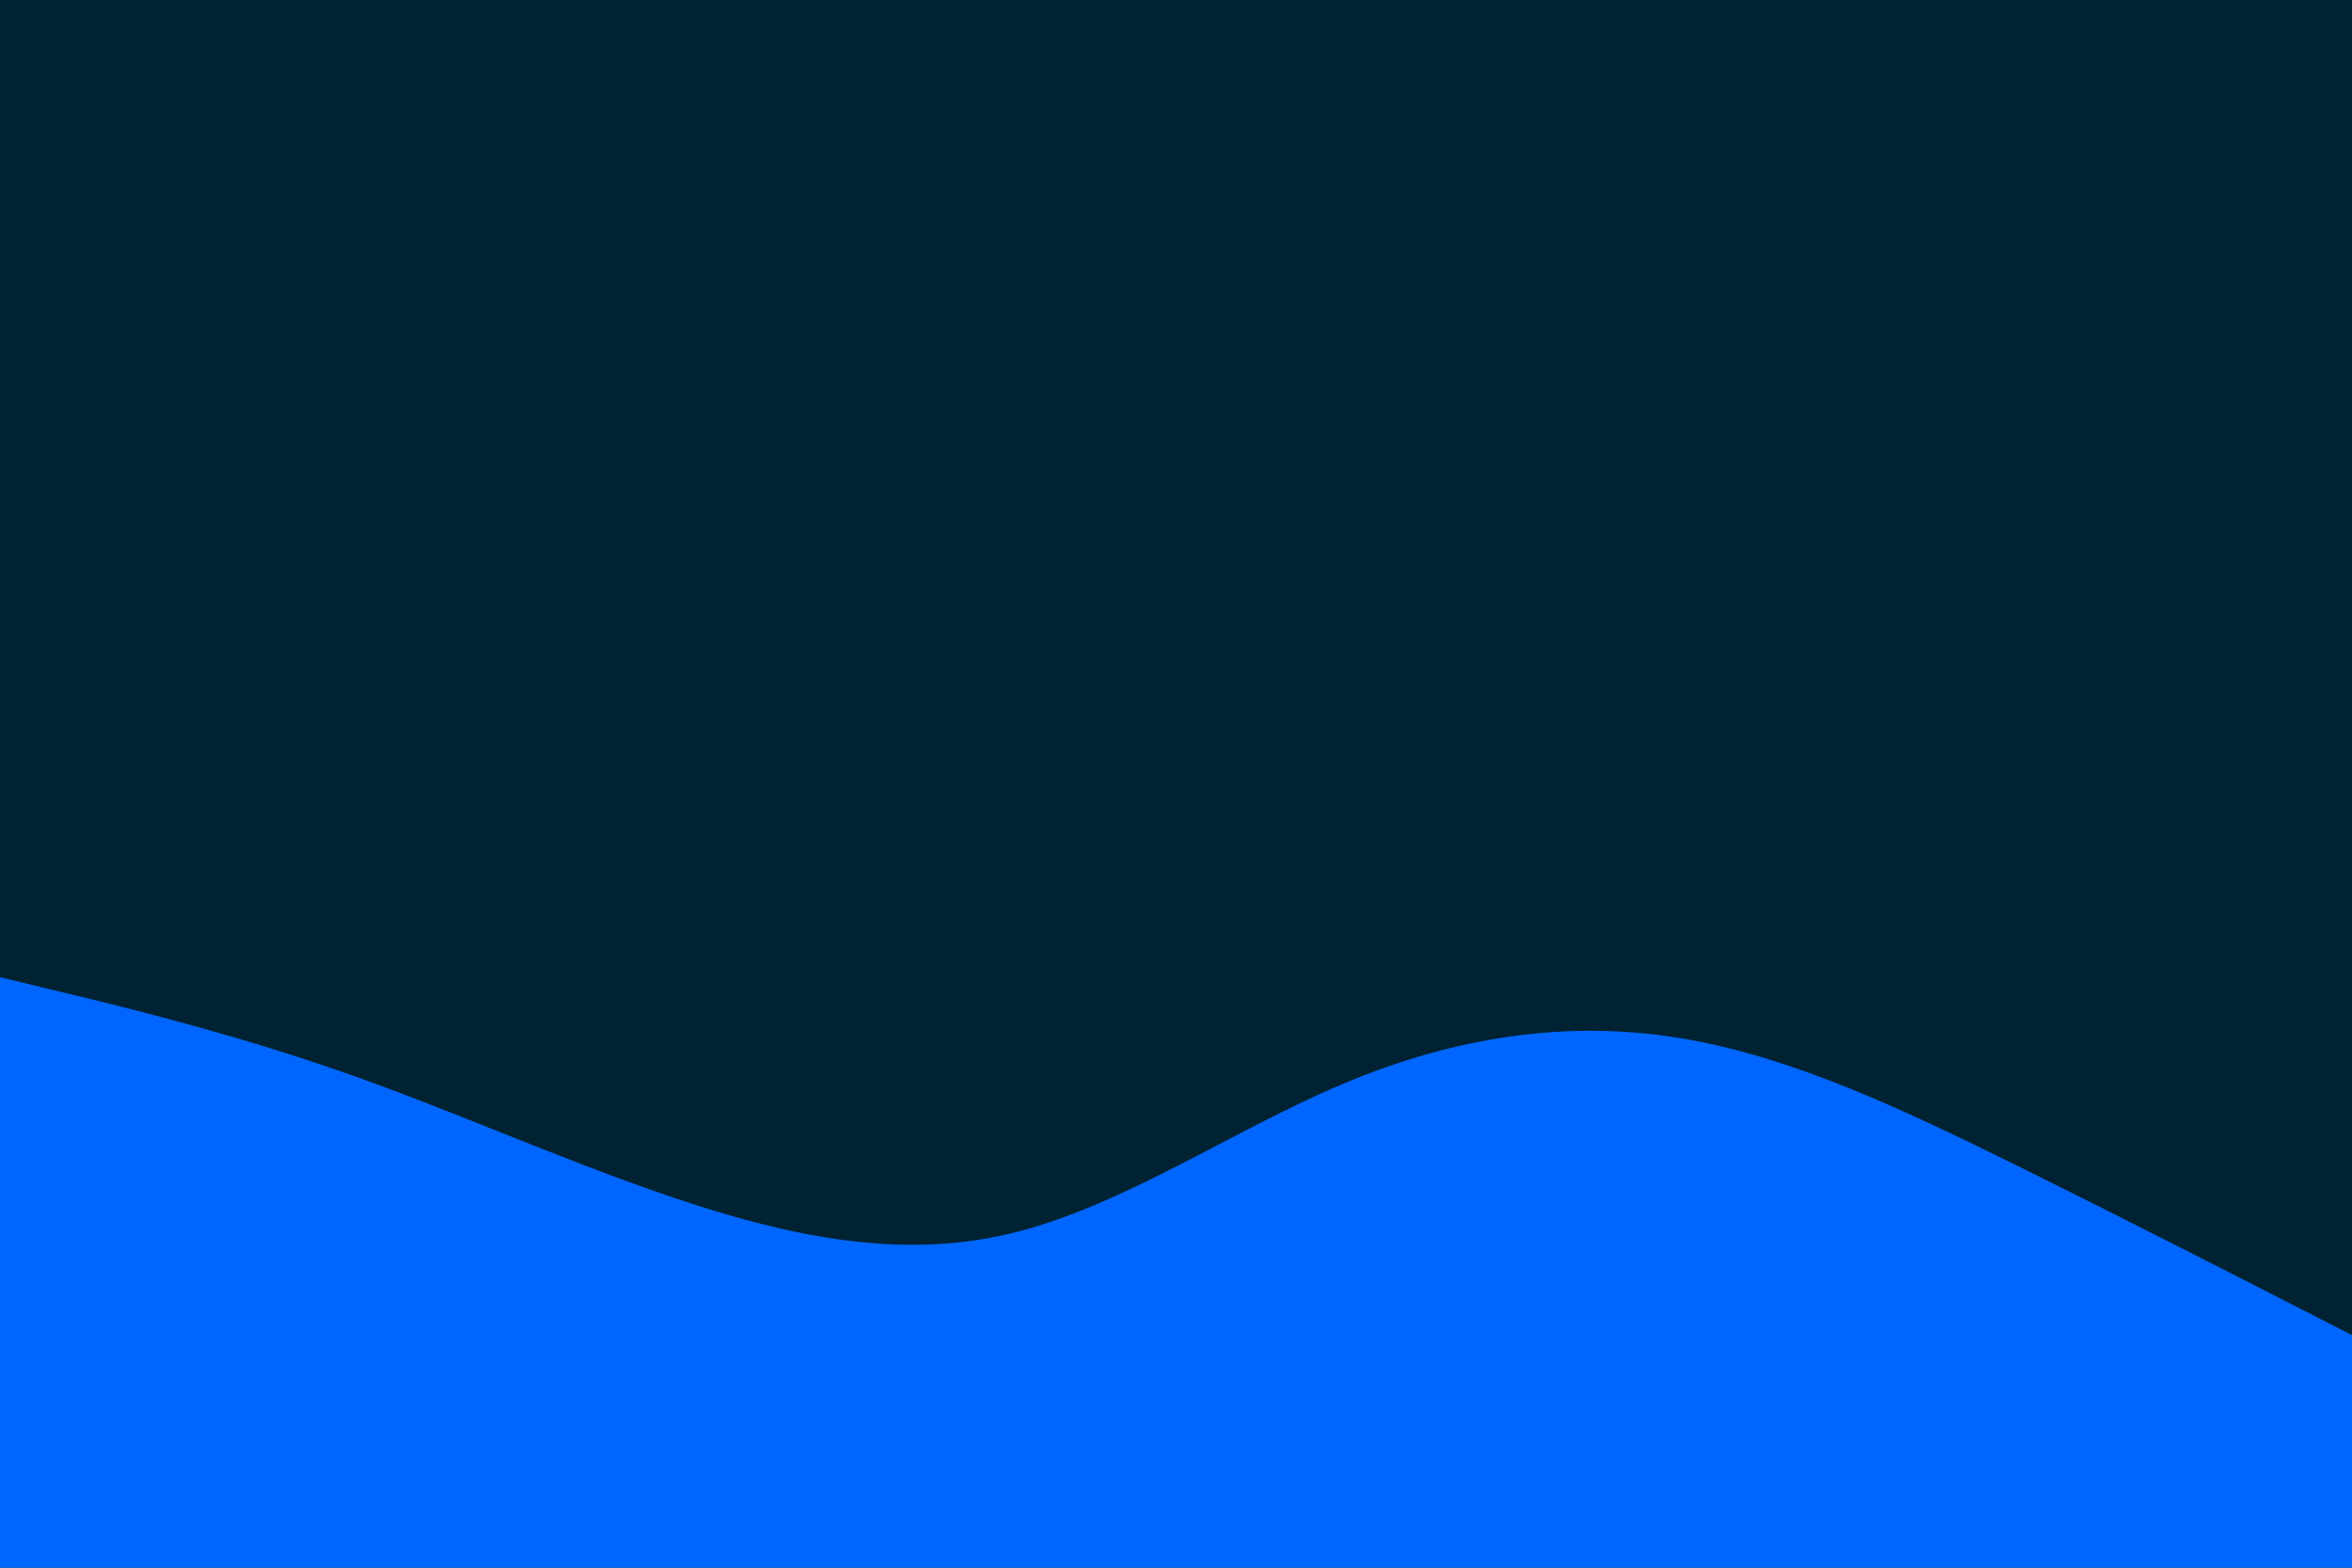 <svg id="visual" viewBox="0 0 900 600" width="900" height="600" xmlns="http://www.w3.org/2000/svg" xmlns:xlink="http://www.w3.org/1999/xlink" version="1.1"><rect x="0" y="0" width="900" height="600" fill="#002233"></rect><path d="M0 374L21.5 379.2C43 384.3 86 394.7 128.8 409.5C171.7 424.3 214.3 443.7 257.2 458.2C300 472.7 343 482.3 385.8 472.3C428.7 462.3 471.3 432.7 514.2 414.7C557 396.7 600 390.3 642.8 397.3C685.7 404.3 728.3 424.7 771.2 445.8C814 467 857 489 878.5 500L900 511L900 601L878.5 601C857 601 814 601 771.2 601C728.3 601 685.7 601 642.8 601C600 601 557 601 514.2 601C471.3 601 428.7 601 385.8 601C343 601 300 601 257.2 601C214.3 601 171.7 601 128.8 601C86 601 43 601 21.5 601L0 601Z" fill="#0066FF" stroke-linecap="round" stroke-linejoin="miter"></path></svg>